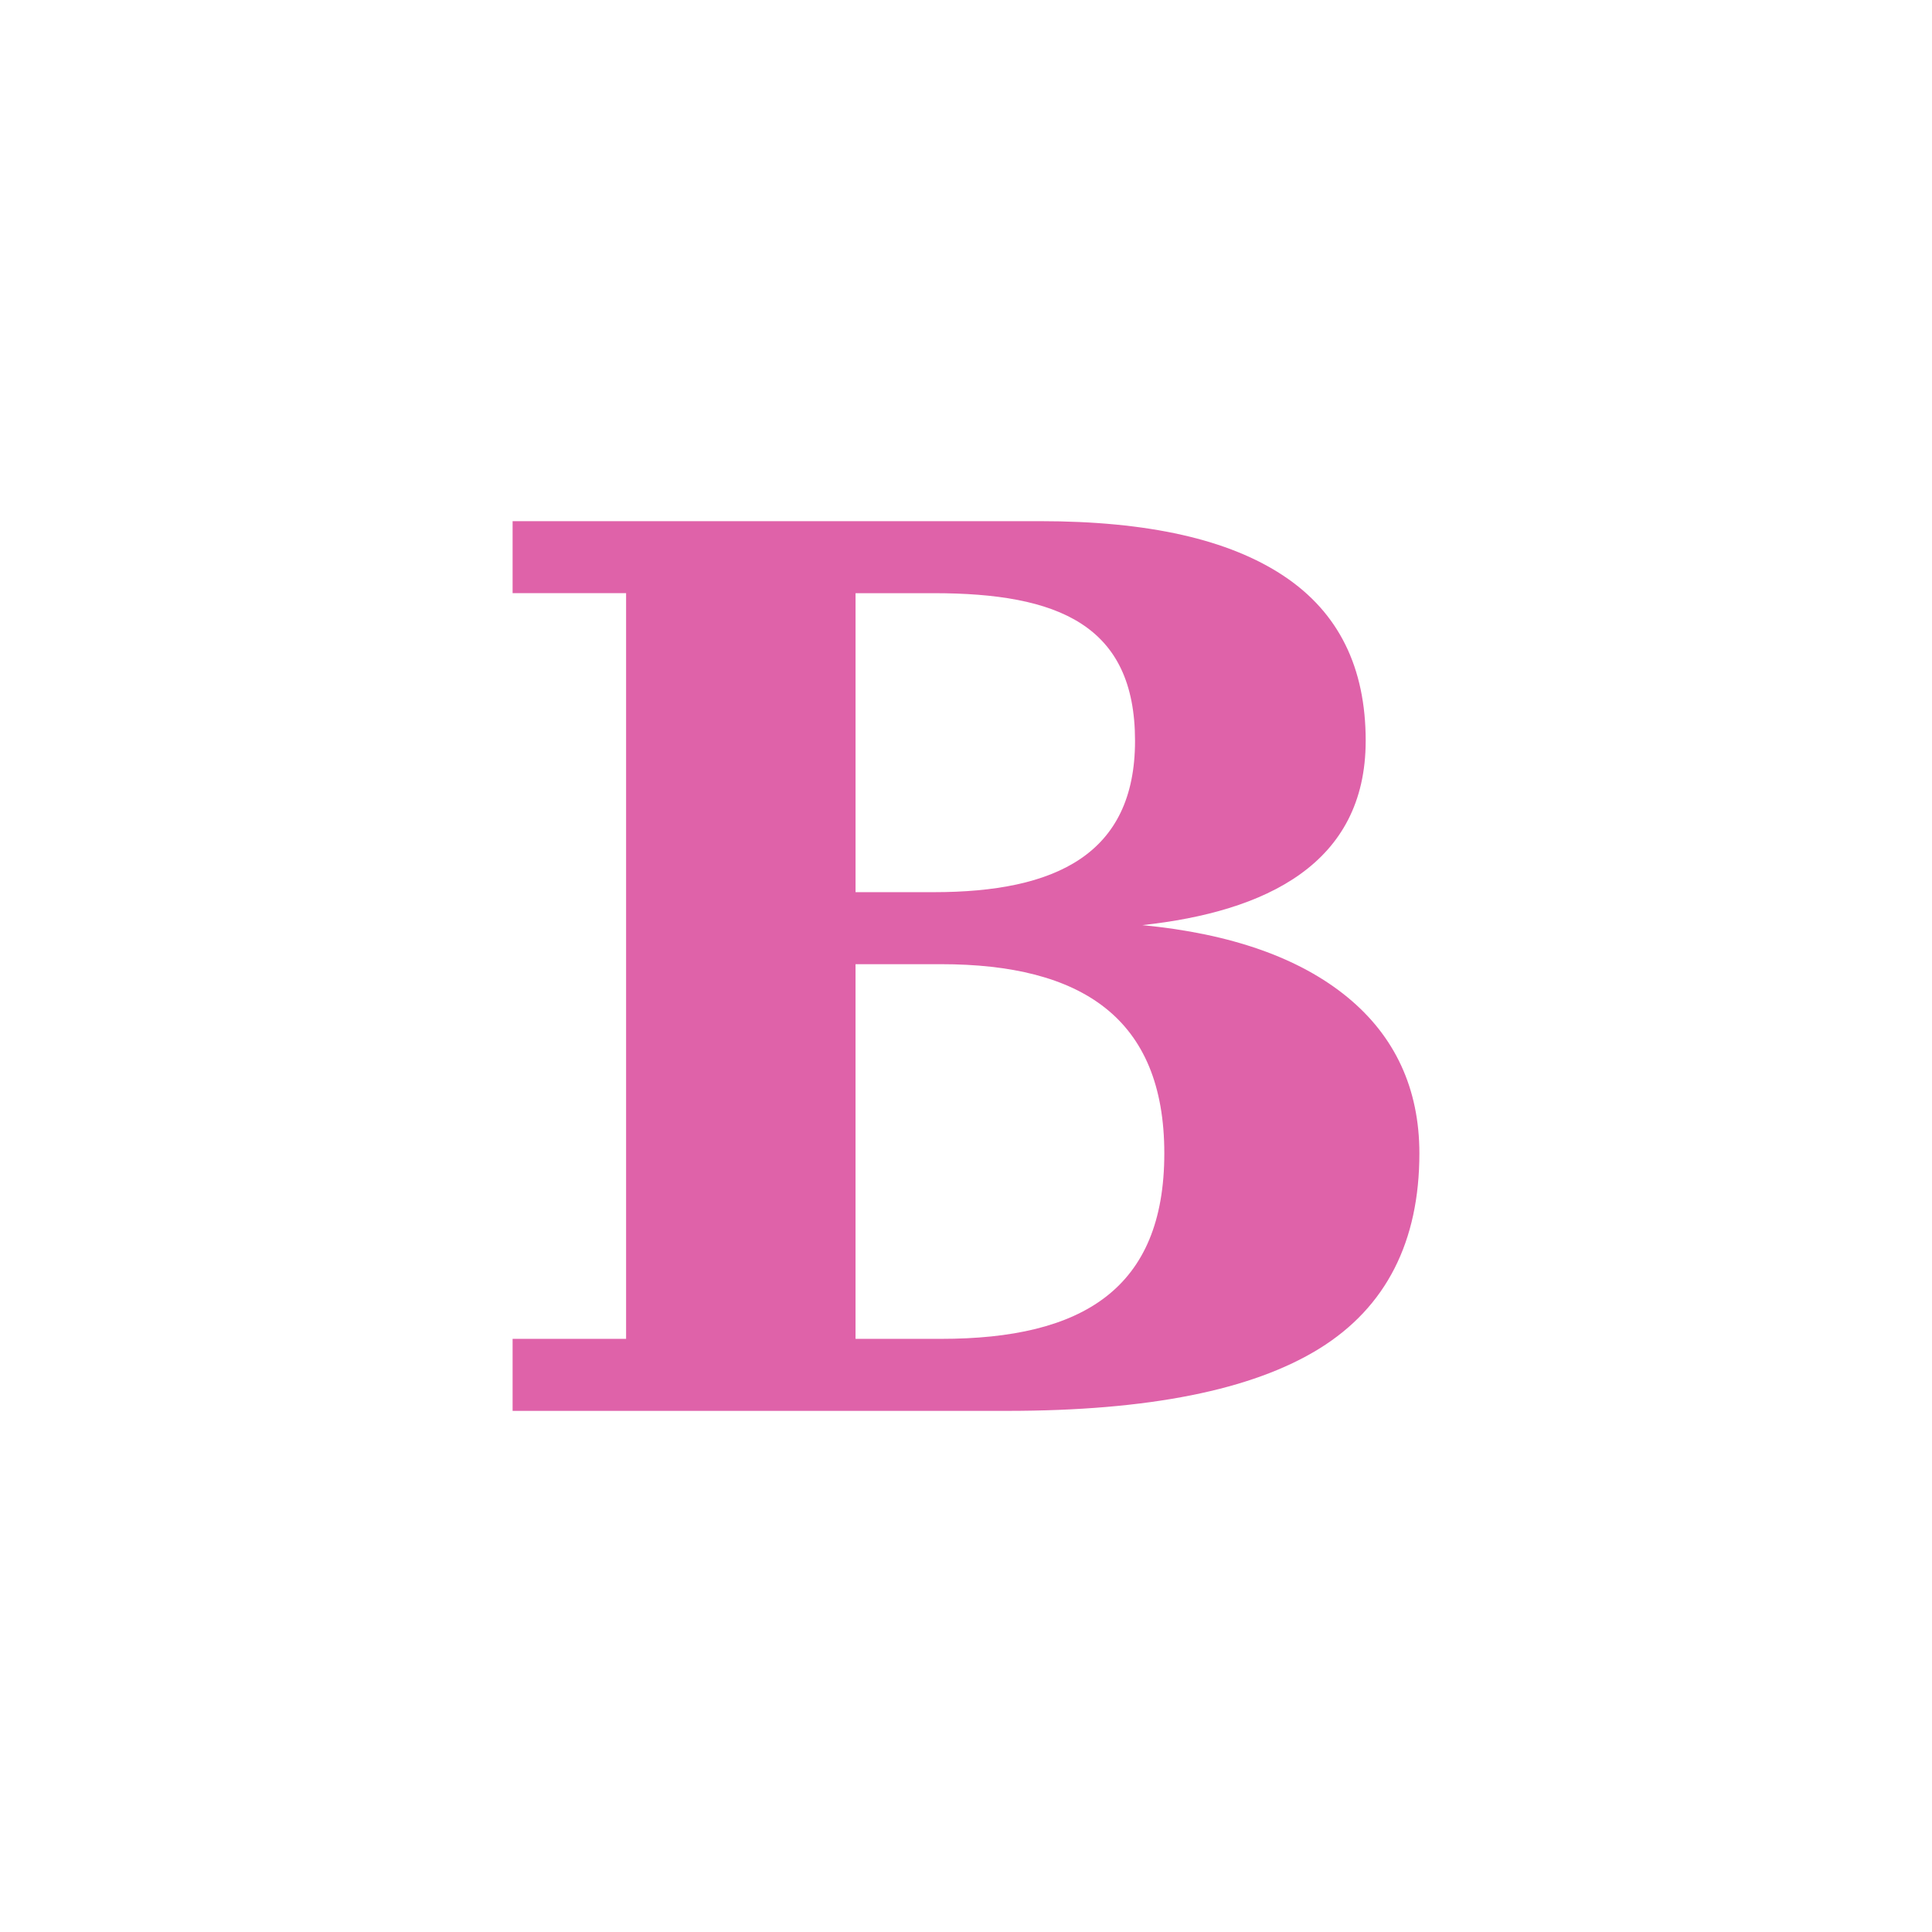 <svg height="512" viewBox="0 0 512 512" width="512" xmlns="http://www.w3.org/2000/svg">
 <path d="m361.923 196.329c0-19.405-7.115-33.964-21.67-43.665-14.552-9.703-35.9-14.552-64.684-14.552h-139.724v19.085h30.076v197.614h-30.076v19.085h130.986c37.515 0 65.011-5.496 82.797-16.496 17.788-11 26.524-28.459 26.524-51.748 0-17.142-6.468-31.048-19.085-41.398-12.613-10.35-30.725-16.818-54.335-19.085 32.666-3.558 59.189-16.172 59.189-48.838m-114.49 40.104h-20.7v-79.236h20.7c32.992 0 53.365 8.409 53.365 39.132 0 30.076-21.019 40.104-53.365 40.104m61.124 69.217c0 35.9-21.67 49.16-59.189 49.16h-22.64v-99.293h22.64c37.194 0 59.189 14.23 59.189 50.132" fill="#df62a9"/>
</svg>

